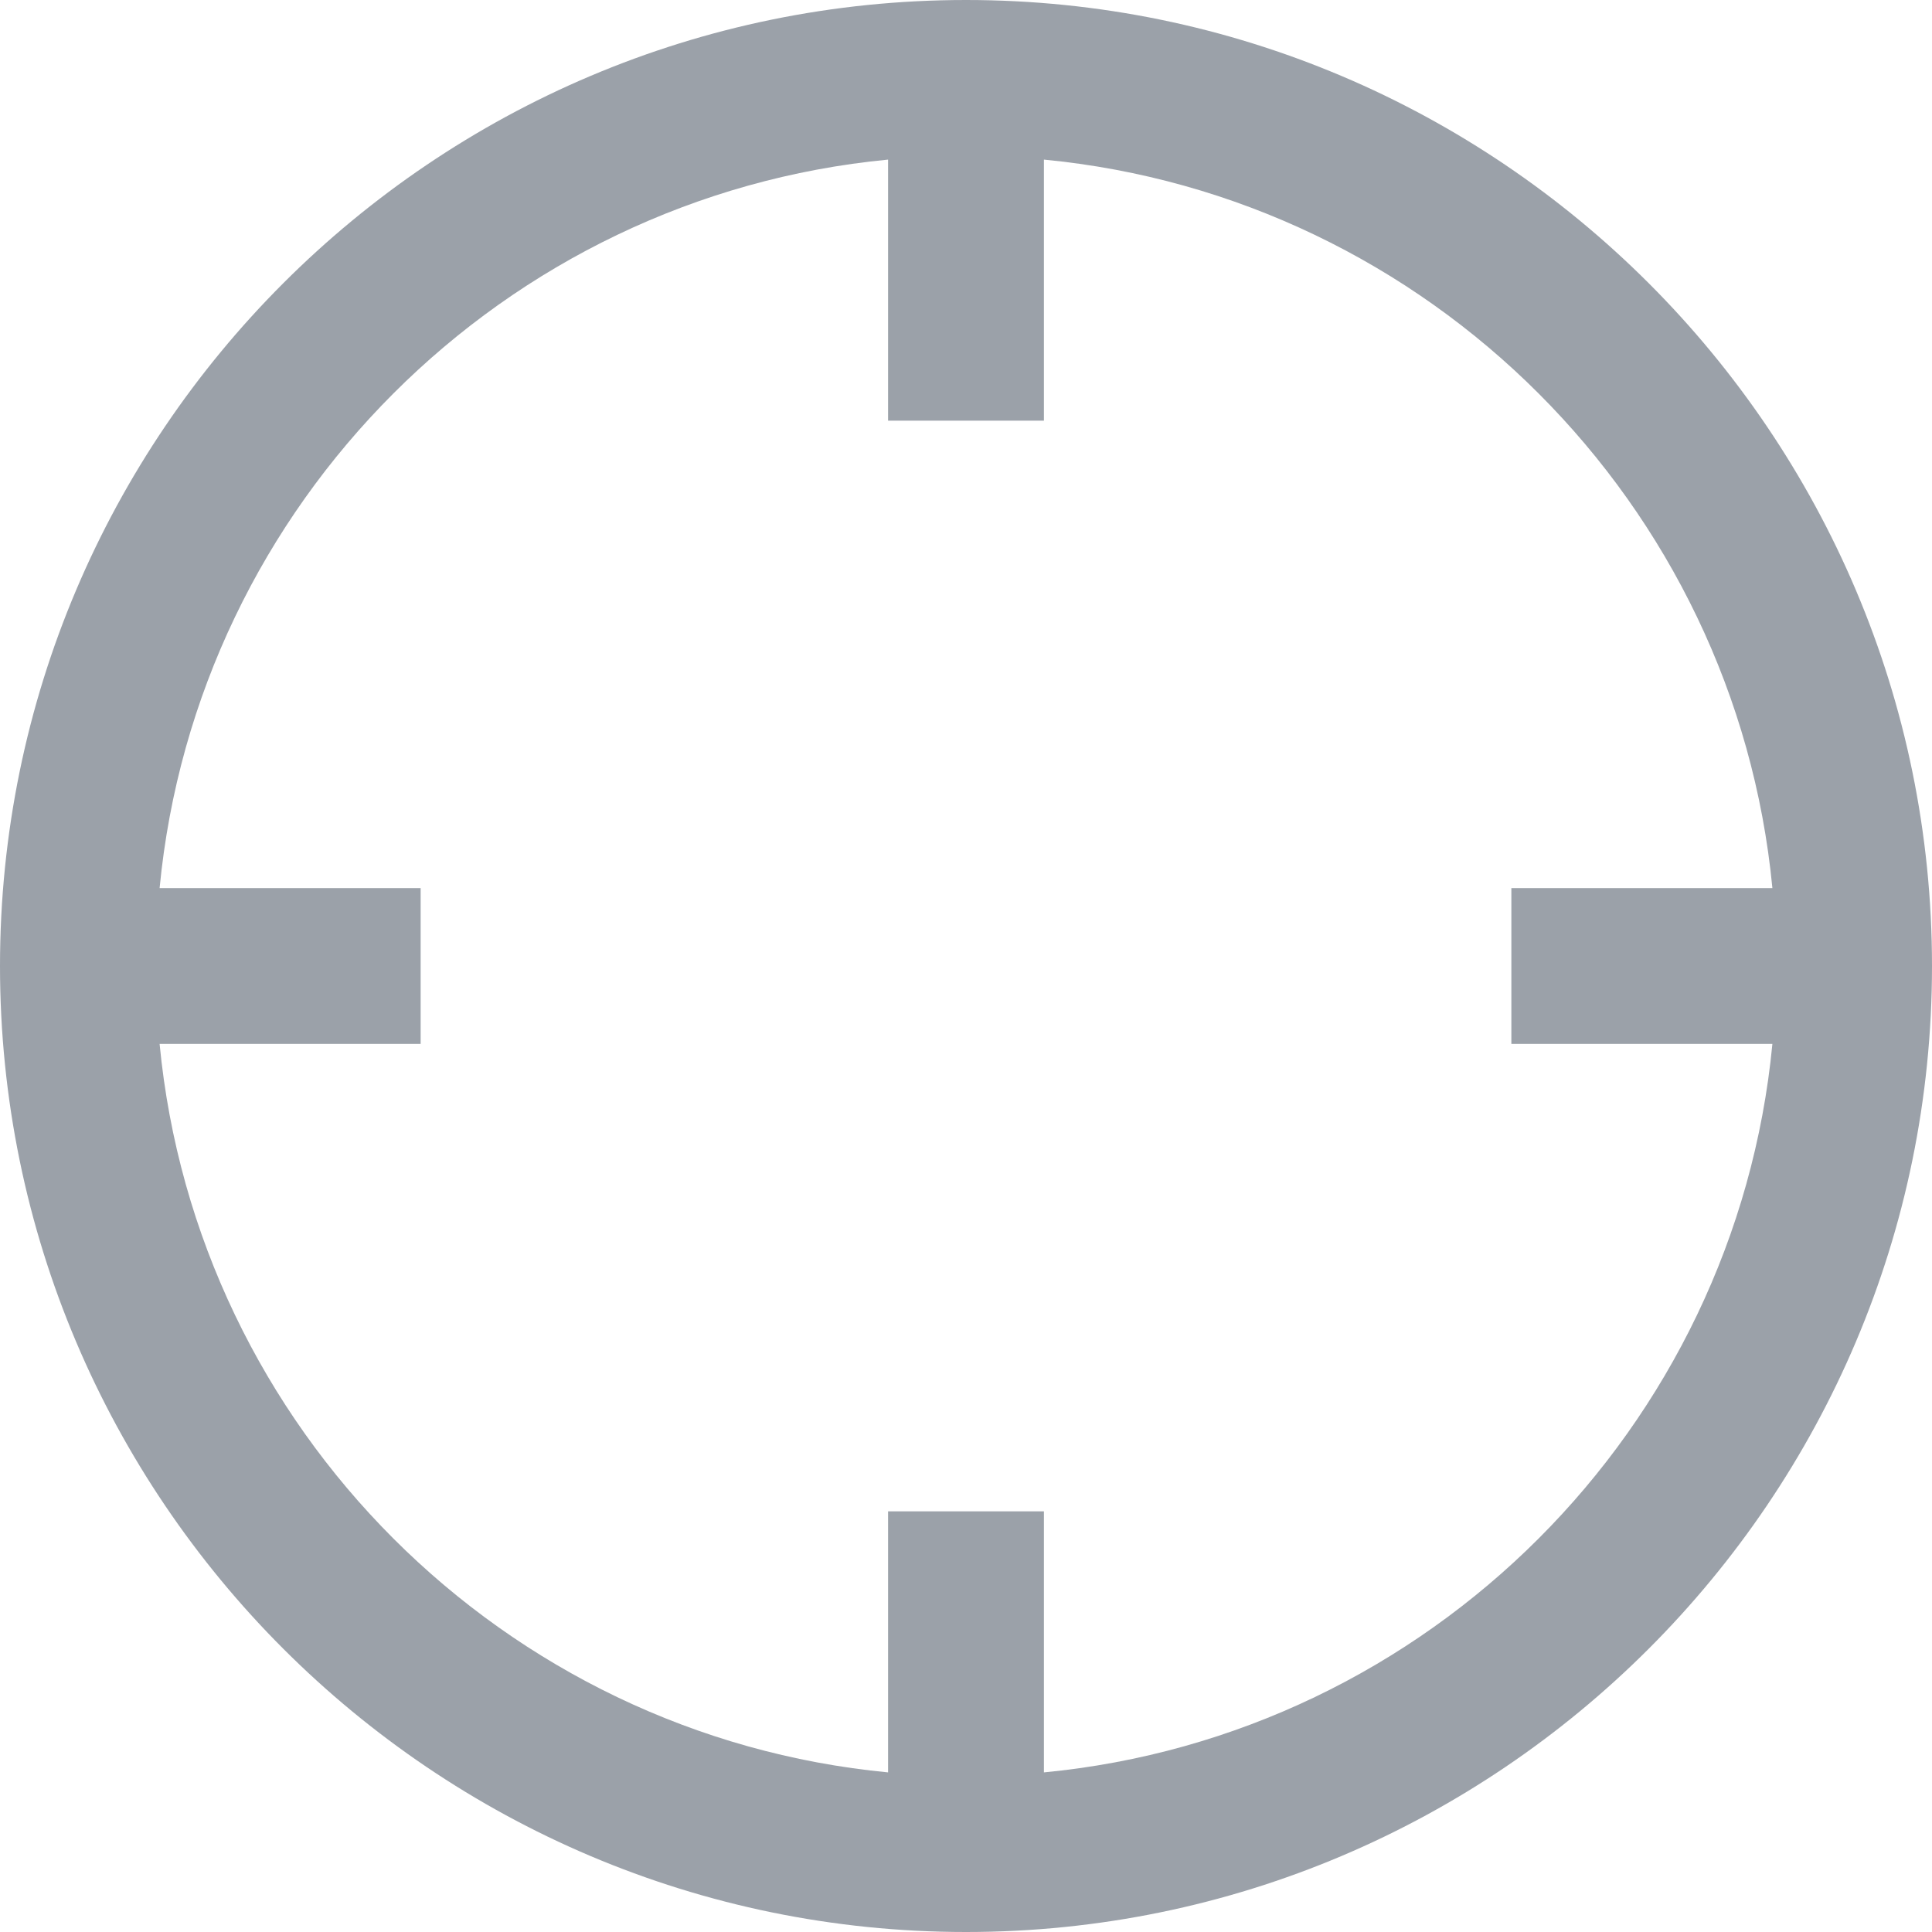 <?xml version="1.0" encoding="UTF-8"?>
<svg width="18px" height="18px" viewBox="0 0 18 18" version="1.1" xmlns="http://www.w3.org/2000/svg" xmlns:xlink="http://www.w3.org/1999/xlink">
    <!-- Generator: Sketch 48.2 (47327) - http://www.bohemiancoding.com/sketch -->
    <title>Shape</title>
    <desc>Created with Sketch.</desc>
    <defs></defs>
    <g id="My-POI's-|-Desktop" stroke="none" stroke-width="1" fill="none" fill-rule="evenodd" transform="translate(-156, -293)">
        <g id="Search-Bar" transform="translate(132, 146)" fill="#9BA1A9" fill-rule="nonzero">
            <g id="Recommended">
                <g transform="translate(2, 118)">
                    <path d="M31,29 C26.037,29 22,33.037 22,38 C22,42.962 26.037,47 31,47 C35.963,47 40,42.962 40,38 C40,33.037 35.963,29 31,29 Z M31.726,45.513 L31.726,43.081 L30.274,43.081 L30.274,45.513 C26.69,45.169 23.831,42.31 23.487,38.726 L25.919,38.726 L25.919,37.274 L23.487,37.274 C23.831,33.69 26.69,30.831 30.274,30.487 L30.274,32.919 L31.726,32.919 L31.726,30.487 C35.31,30.831 38.169,33.69 38.513,37.274 L36.081,37.274 L36.081,38.726 L38.513,38.726 C38.169,42.31 35.31,45.169 31.726,45.513 Z" id="Shape"></path>
                </g>
            </g>
        </g>
    </g>
</svg>
